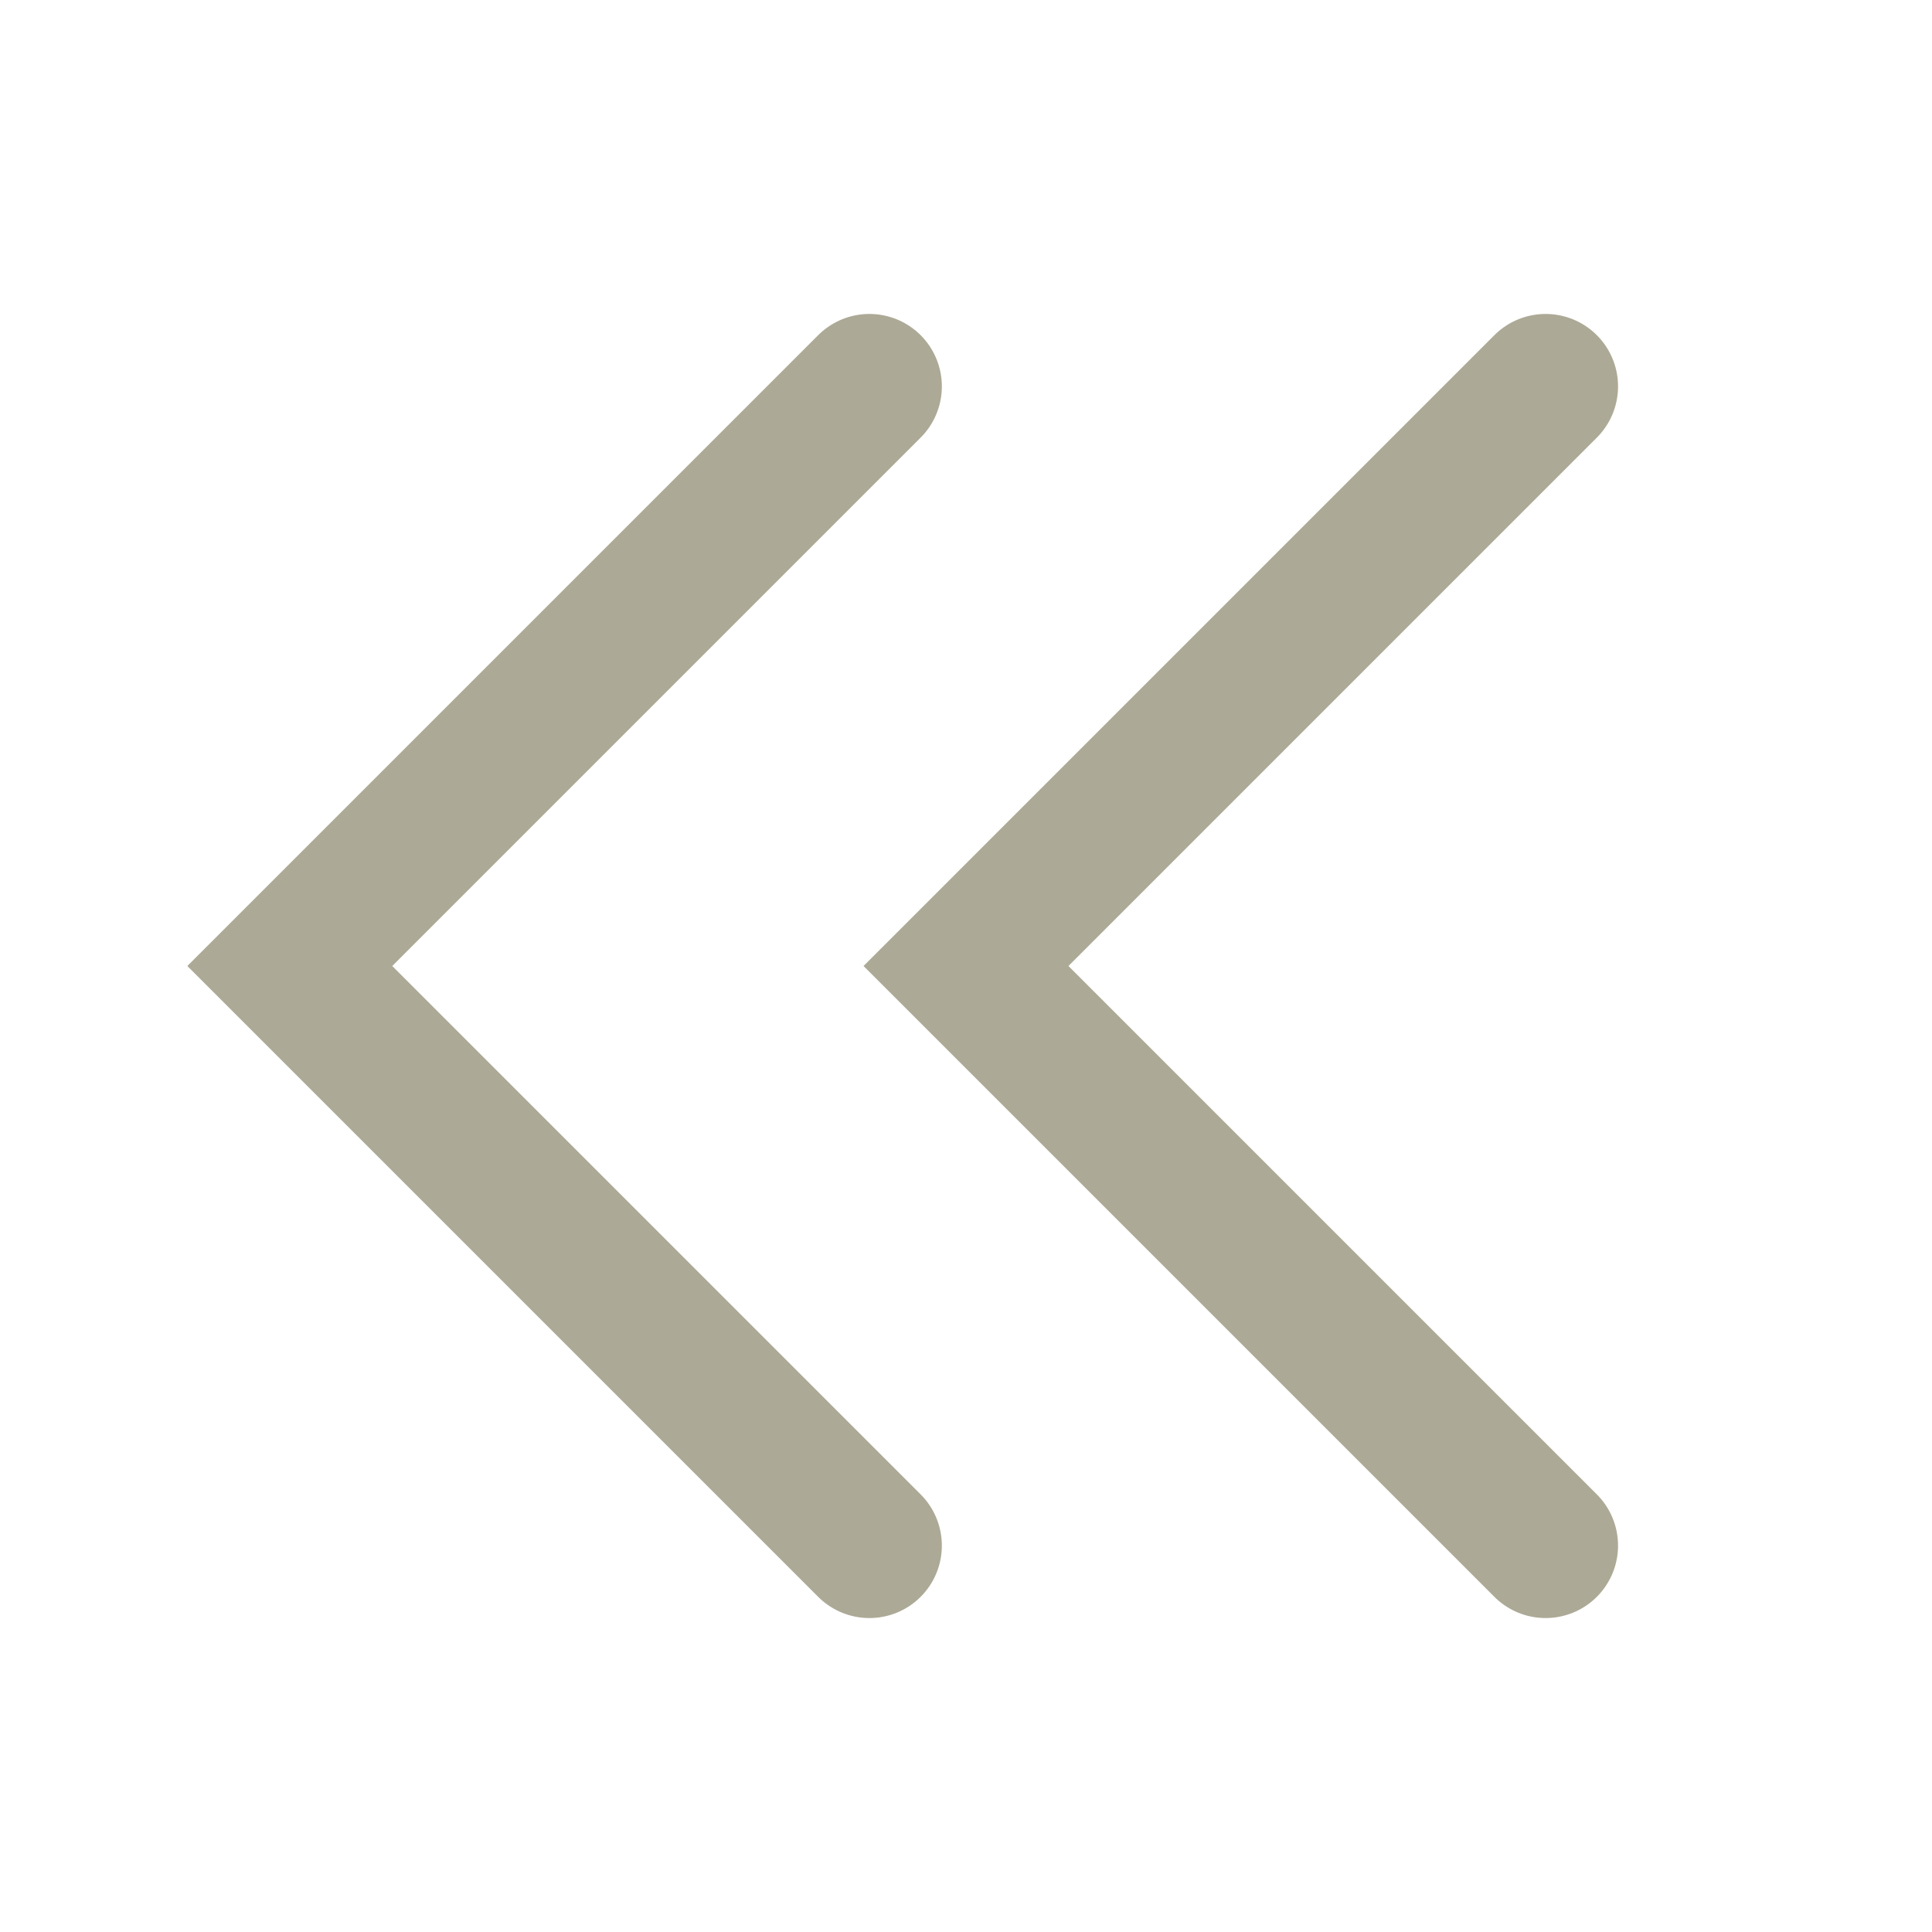 <svg width="20" height="20" viewBox="0 0 20 20" fill="none" xmlns="http://www.w3.org/2000/svg">
<path d="M16 4L10 10L16 16" stroke="#ACA996" stroke-width="1.5" stroke-linecap="round"/>
<path d="M9 4L3 10L9 16" stroke="#ACA996" stroke-width="1.5" stroke-linecap="round"/>
</svg>